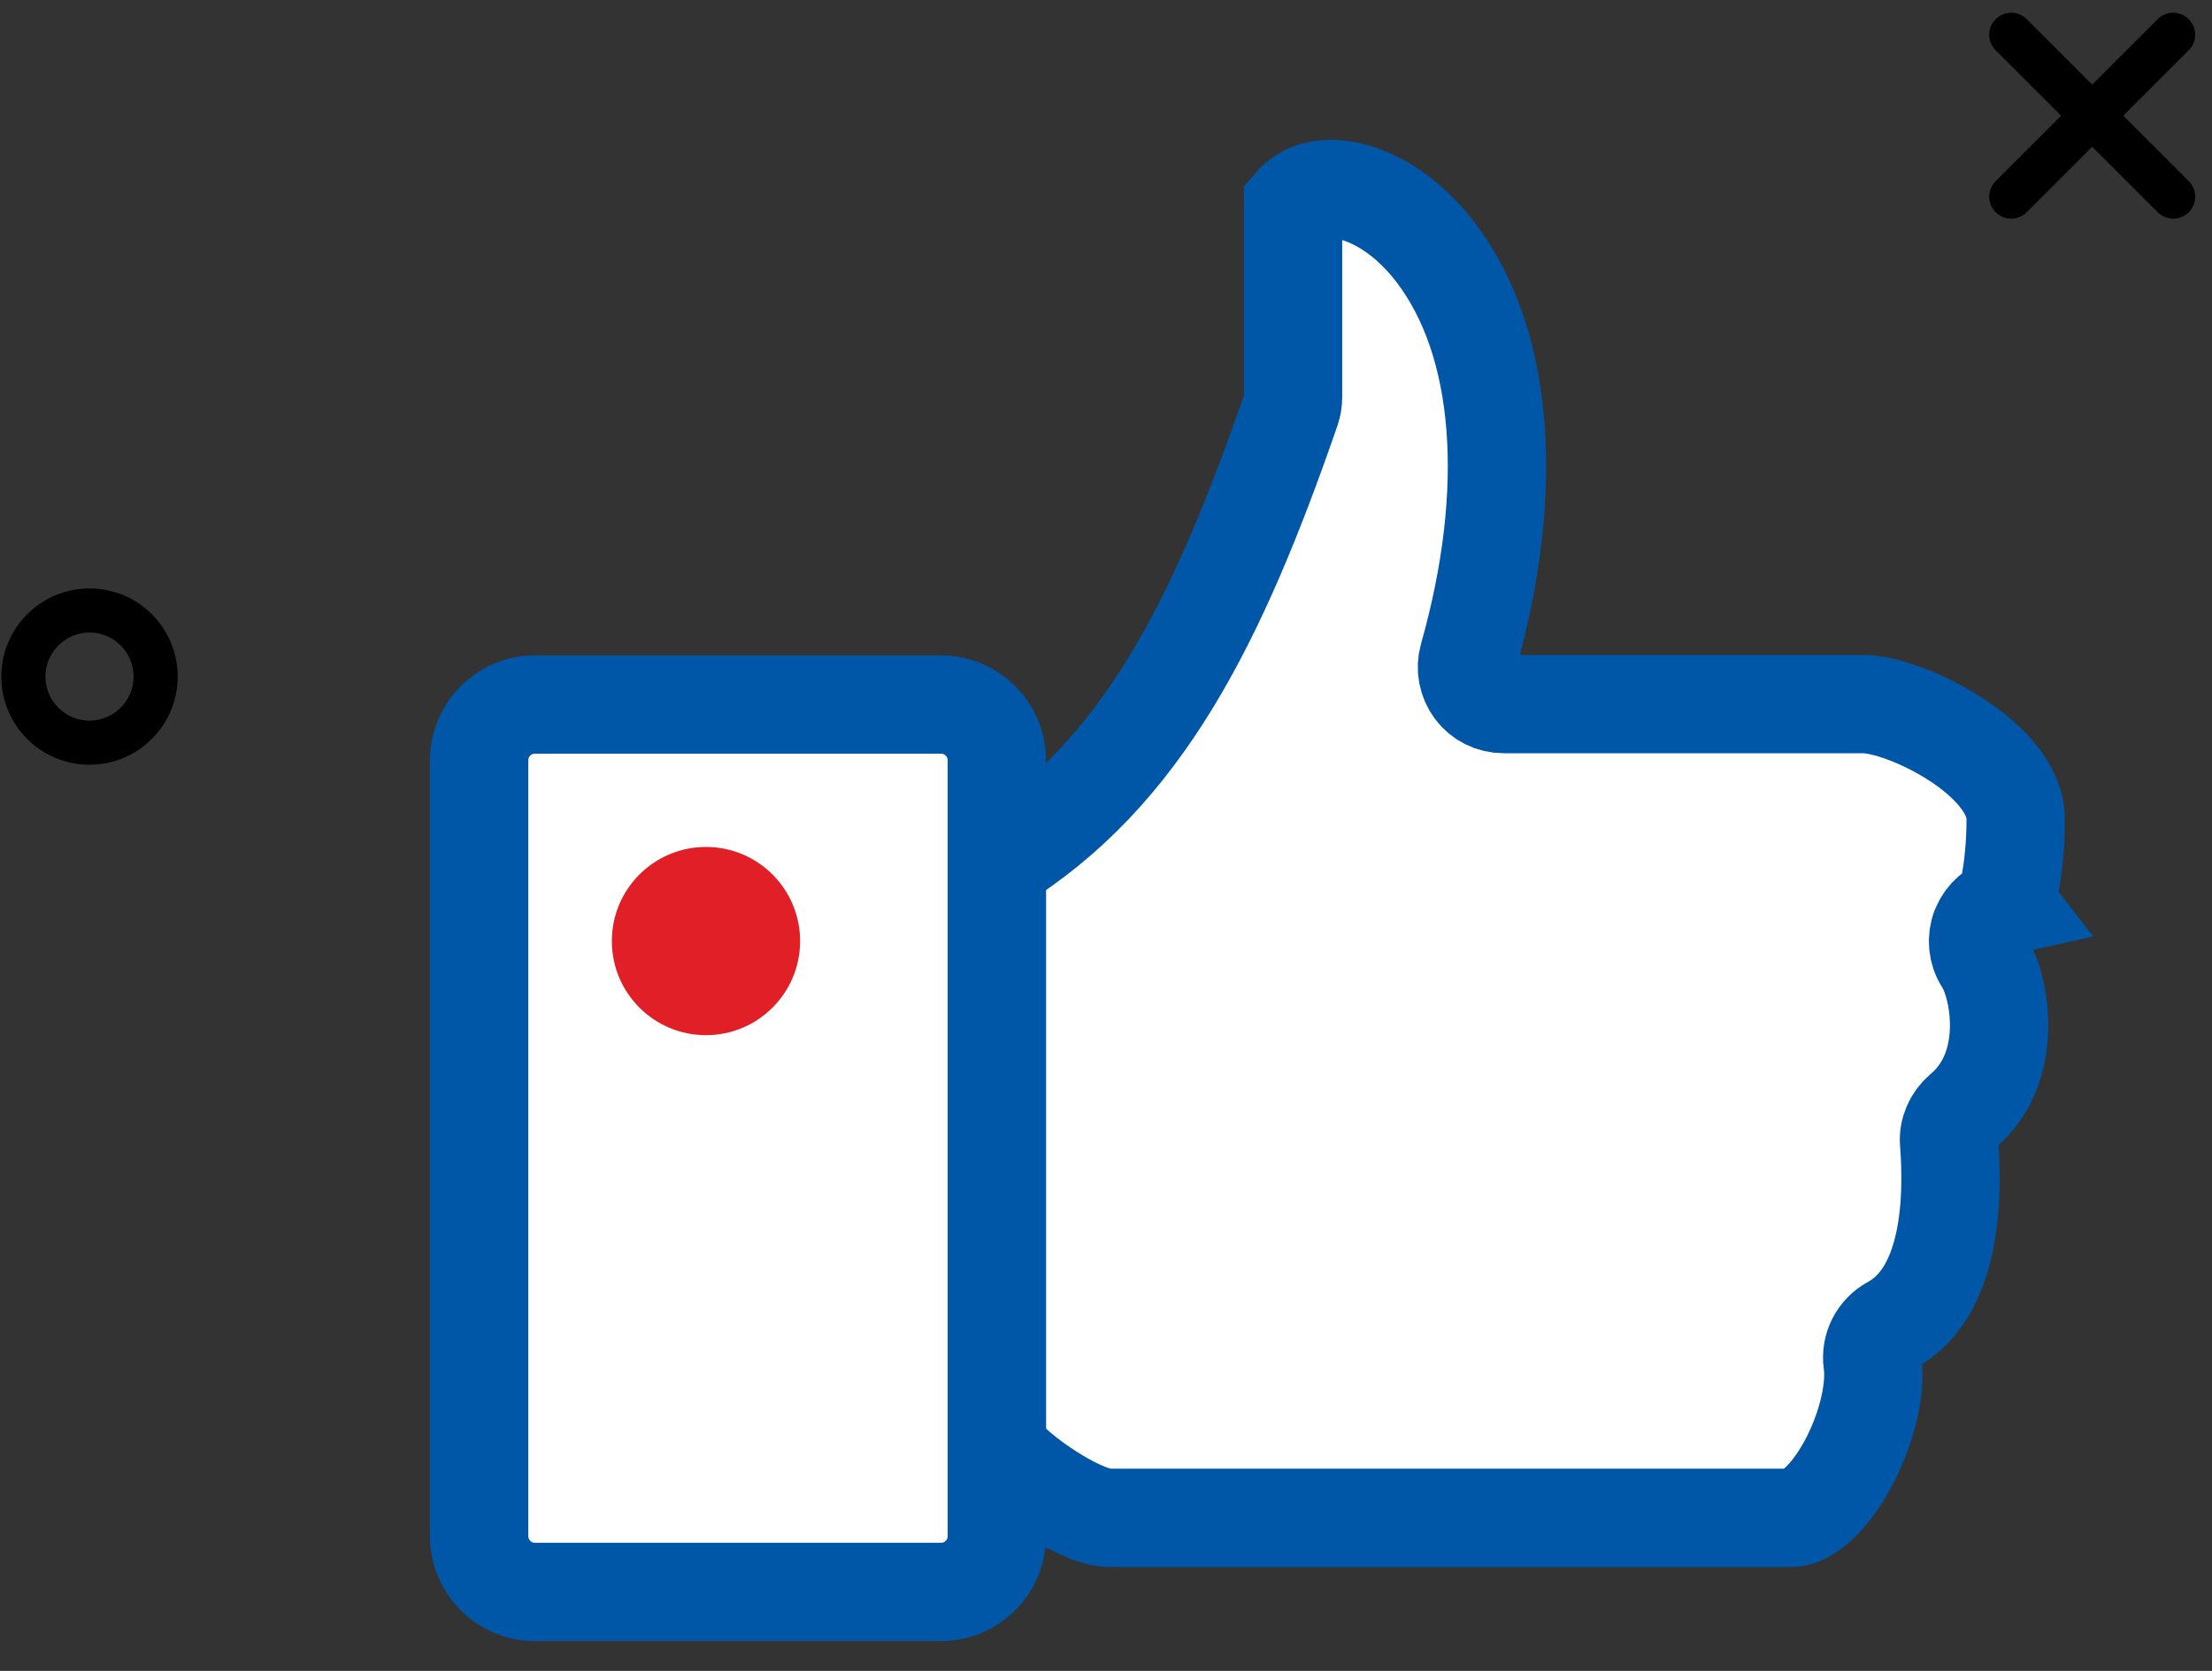 <?xml version="1.0" encoding="UTF-8"?>
<svg width="45px" height="34px" viewBox="0 0 45 34" version="1.1" xmlns="http://www.w3.org/2000/svg" xmlns:xlink="http://www.w3.org/1999/xlink">
    <rect x="0" y="0" width="45" height="34" fill="#333333" stroke="none"/>
    <title>expert</title>
    <g id="Page-1" stroke="none" stroke-width="1" fill="none" fill-rule="evenodd">
        <g id="Course-details" transform="translate(-159, -465)" fill-rule="nonzero">
            <g id="Group-16" transform="translate(0, 124)">
                <g id="Group-10" transform="translate(15, 289)">
                    <g id="Group-6" transform="translate(115, 35)">
                        <g id="expert" transform="translate(29, 17)">
                            <path d="M1.821,15.561 C0.83,15.561 0.027,14.759 0.027,13.768 C0.027,12.776 0.83,11.974 1.821,11.974 C2.812,11.974 3.615,12.776 3.615,13.768 C3.615,14.759 2.807,15.561 1.821,15.561 Z M1.821,12.871 C1.327,12.871 0.924,13.274 0.924,13.768 C0.924,14.261 1.327,14.664 1.821,14.664 C2.314,14.664 2.718,14.261 2.718,13.768 C2.718,13.274 2.314,12.871 1.821,12.871 Z" id="Shape" fill="#000000"></path>
                            <path d="M44.213,4.449 C44.096,4.449 43.984,4.404 43.895,4.319 L40.598,1.022 C40.424,0.848 40.424,0.565 40.598,0.39 C40.773,0.215 41.056,0.215 41.231,0.39 L44.527,3.686 C44.702,3.861 44.702,4.144 44.527,4.319 C44.442,4.404 44.33,4.449 44.213,4.449 Z" id="Path" fill="#000000"></path>
                            <path d="M40.917,4.449 C40.8,4.449 40.688,4.404 40.598,4.319 C40.424,4.144 40.424,3.861 40.598,3.686 L43.895,0.39 C44.069,0.215 44.352,0.215 44.527,0.39 C44.702,0.565 44.702,0.848 44.527,1.022 L41.231,4.319 C41.146,4.404 41.033,4.449 40.917,4.449 Z" id="Path" fill="#000000"></path>
                            <g id="noun_like_70066" transform="translate(9.574, 3.83)" fill="#FFFFFF" stroke="#0057A8" stroke-width="2">
                                <path d="M10.705,13.743 L10.705,25.568 C10.828,25.972 12.354,27.055 12.992,27.055 L26.876,27.055 C27.075,27.055 27.335,26.885 27.591,26.592 C28.198,25.892 28.626,24.66 28.52,23.897 C28.477,23.585 28.63,23.285 28.909,23.13 C30.13,22.471 30.163,20.528 30.078,19.427 C30.055,19.186 30.159,18.95 30.345,18.789 C31.438,17.88 31.101,16.213 30.788,15.736 C30.654,15.53 30.63,15.27 30.719,15.046 C30.812,14.82 31.004,14.647 31.247,14.593 C31.215,14.552 31.432,13.938 31.432,12.835 C31.432,11.612 29.196,10.497 28.326,10.497 L21.017,10.497 C20.781,10.497 20.56,10.389 20.42,10.201 C20.28,10.013 20.232,9.769 20.297,9.542 C21.259,6.137 21.02,3.146 19.65,1.33 C18.918,0.358 18.061,0.015 17.507,0.015 C17.178,0.015 16.917,0.122 16.731,0.336 L16.731,4.258 C16.731,4.345 16.716,4.422 16.69,4.503 C15.19,8.841 13.651,11.918 10.705,13.743 Z" id="Shape"></path>
                                <path d="M1.307,10.506 C0.682,10.506 0.173,11.015 0.173,11.639 L0.173,27.428 C0.173,28.054 0.682,28.563 1.307,28.563 L9.571,28.563 C10.196,28.563 10.705,28.054 10.705,27.428 L10.705,11.639 C10.705,11.015 10.196,10.506 9.571,10.506 L1.307,10.506 Z" id="Shape"></path>
                            </g>
                            <circle id="Oval" fill="#E01F27" cx="14.362" cy="19.149" r="1.915"></circle>
                        </g>
                    </g>
                </g>
            </g>
        </g>
    </g>
</svg>